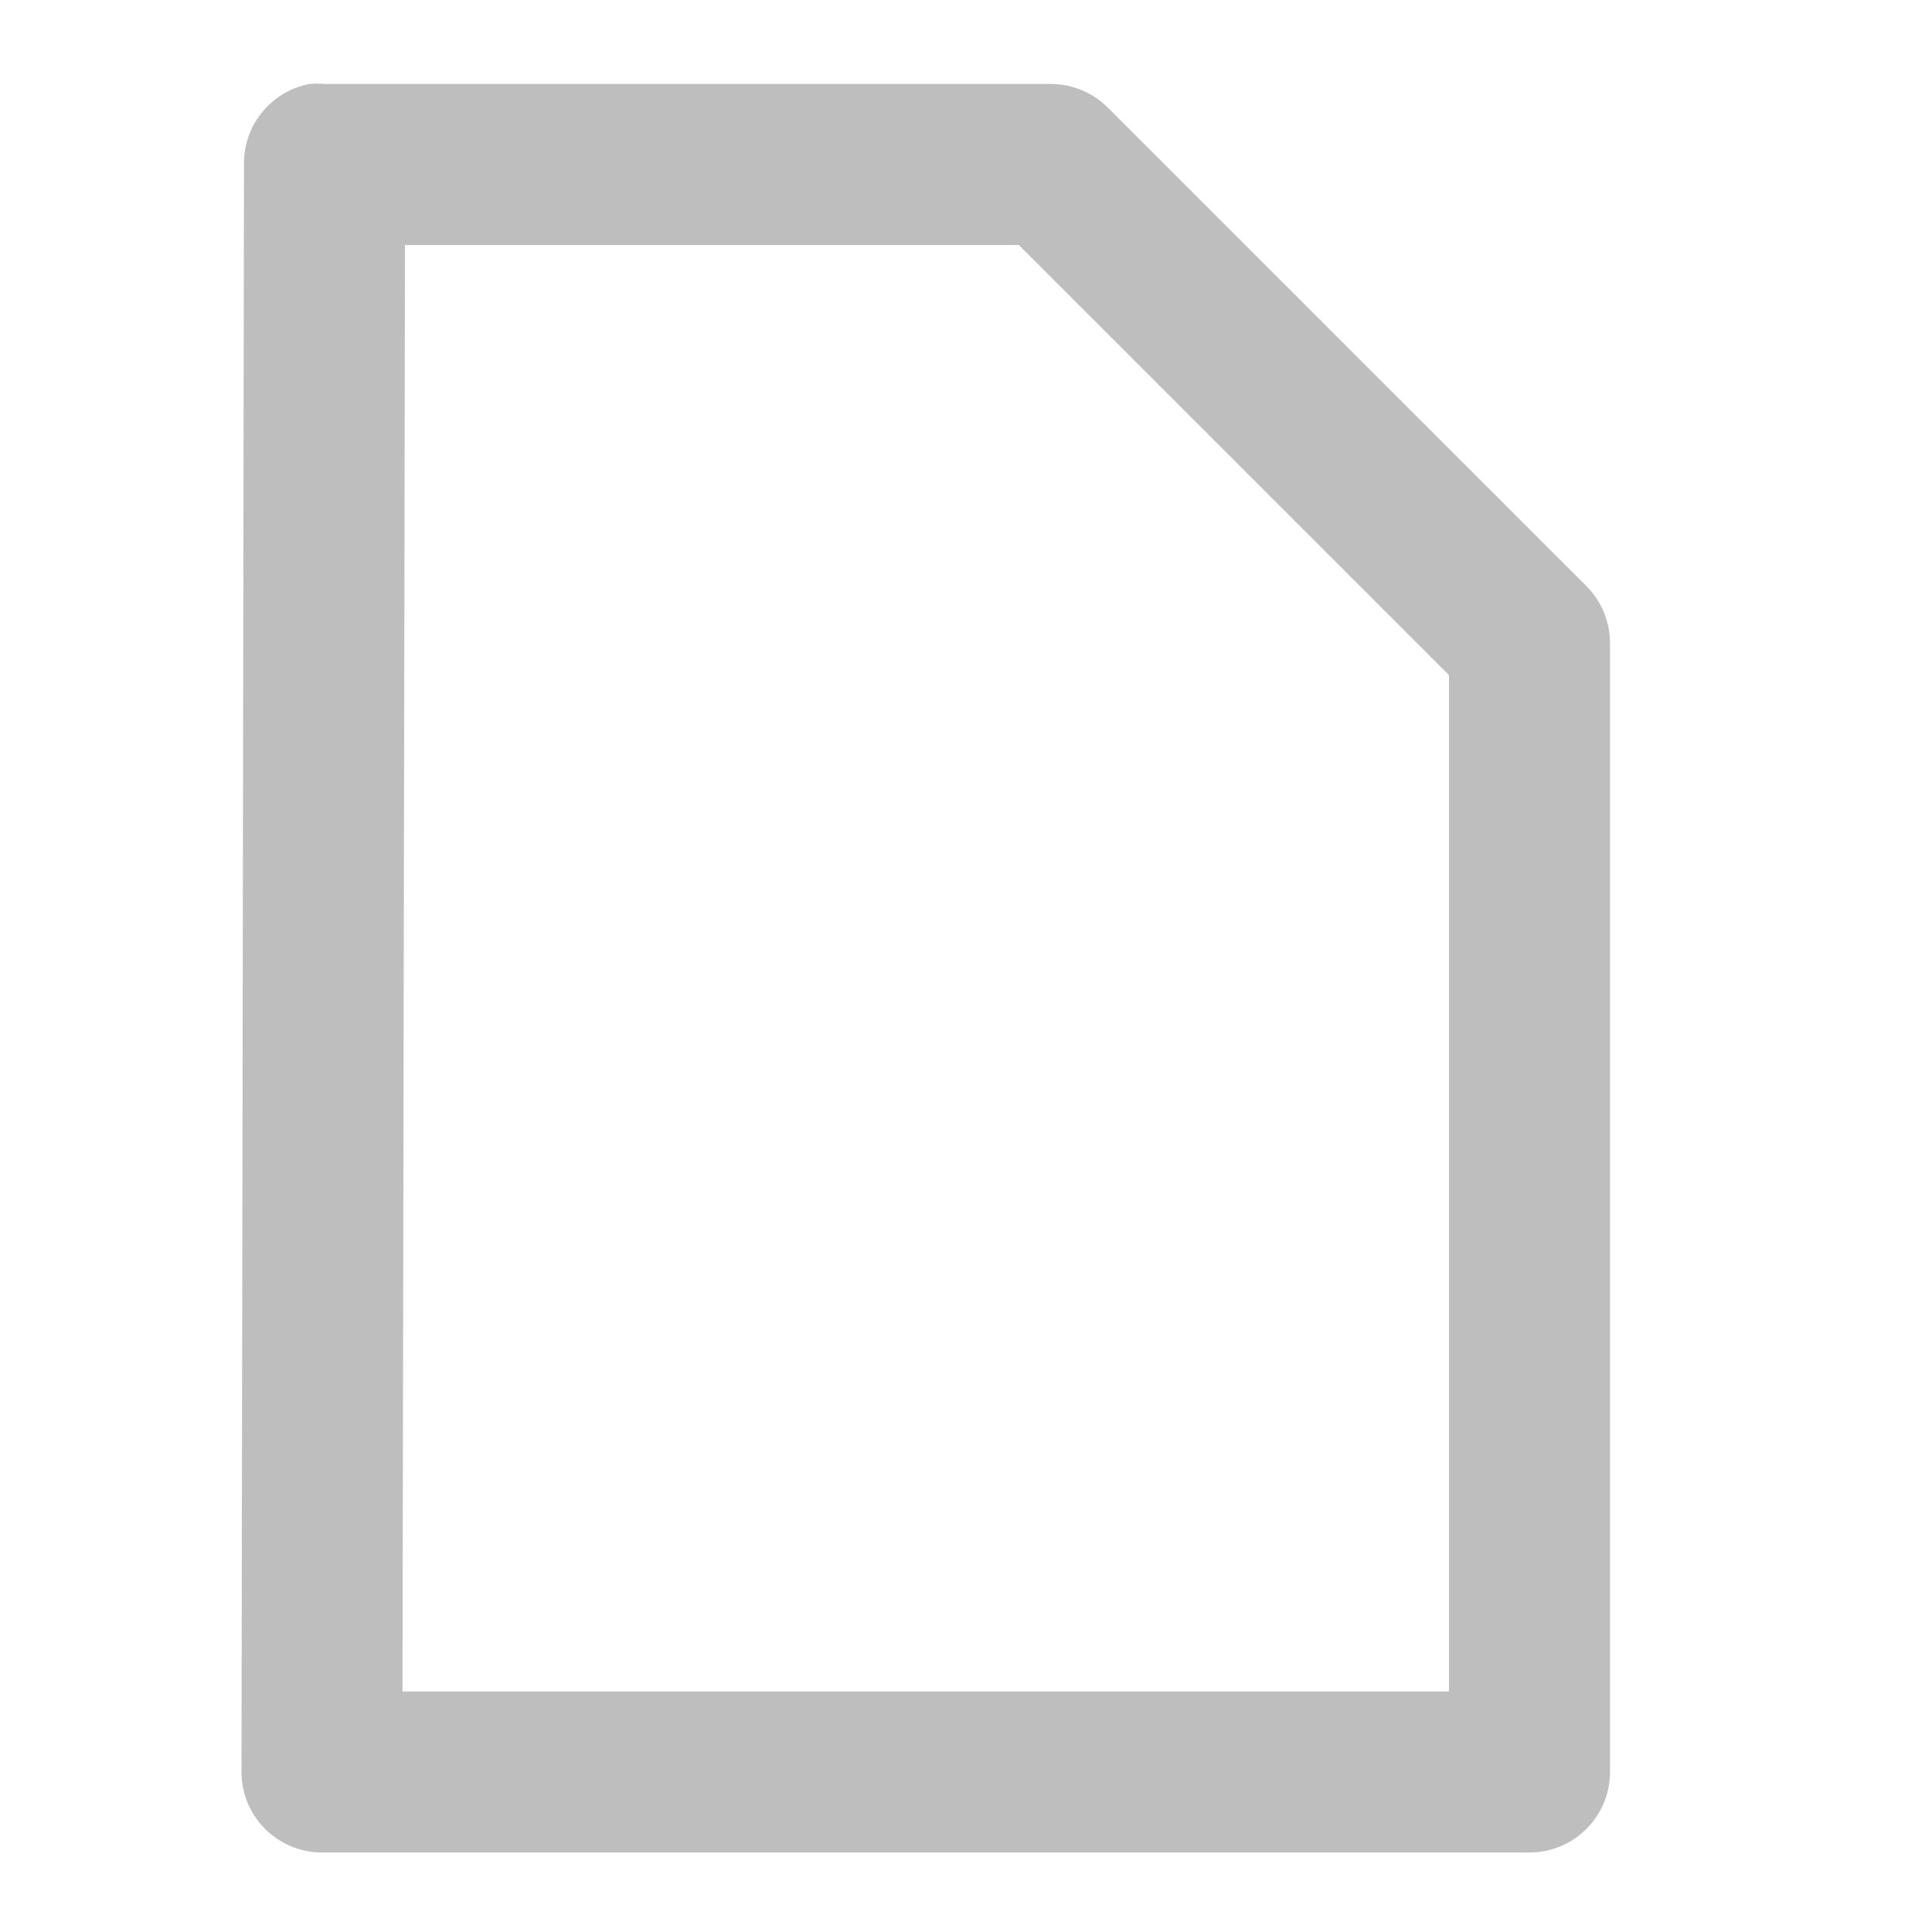 <?xml version="1.0" encoding="UTF-8" standalone="no"?>
<!-- Created with Inkscape (http://www.inkscape.org/) -->
<svg
   xmlns:svg="http://www.w3.org/2000/svg"
   xmlns="http://www.w3.org/2000/svg"
   version="1.0"
   width="24"
   height="24"
   id="svg7384">
  <defs
     id="defs7386" />
  <g
     transform="translate(-858,-175.019)"
     id="layer3" />
  <g
     transform="translate(-858,-175.019)"
     id="layer5" />
  <g
     transform="translate(-858,-175.019)"
     id="layer7">
    <rect
       width="24"
       height="24"
       x="858"
       y="175.019"
       id="rect7242-4"
       style="opacity:0;fill:#ffffff;fill-opacity:1;stroke:none;display:inline" />
    <path
       d="M 861.844,176.062 C 861.366,176.154 861.023,176.576 861.031,177.062 L 861,197.031 C 861,197.584 861.448,198.031 862,198.031 L 877,198.031 C 877.552,198.031 878,197.584 878,197.031 L 878,183.031 C 878.006,182.764 877.905,182.505 877.719,182.312 L 871.75,176.344 C 871.565,176.165 871.319,176.065 871.062,176.062 L 862.031,176.062 C 861.969,176.057 861.906,176.057 861.844,176.062 z M 863.031,178.062 L 870.656,178.062 L 876,183.406 L 876,196.031 L 863,196.031 L 863.031,178.062 z"
       id="path8829"
       style="fill:#bebebe;fill-opacity:1;stroke:none;stroke-width:2;stroke-linecap:butt;stroke-linejoin:round;stroke-miterlimit:4;stroke-dasharray:none;stroke-opacity:1" />
  </g>
  <g
     transform="translate(-858,-175.019)"
     id="layer2" />
  <g
     transform="translate(-858,-175.019)"
     id="layer8" />
  <g
     transform="translate(-858,-1127.381)"
     id="layer1" />
  <g
     transform="translate(-858,-175.019)"
     id="layer4" />
  <g
     transform="translate(-858,-175.019)"
     id="layer9" />
  <g
     transform="translate(-858,-175.019)"
     id="layer6" />
</svg>
